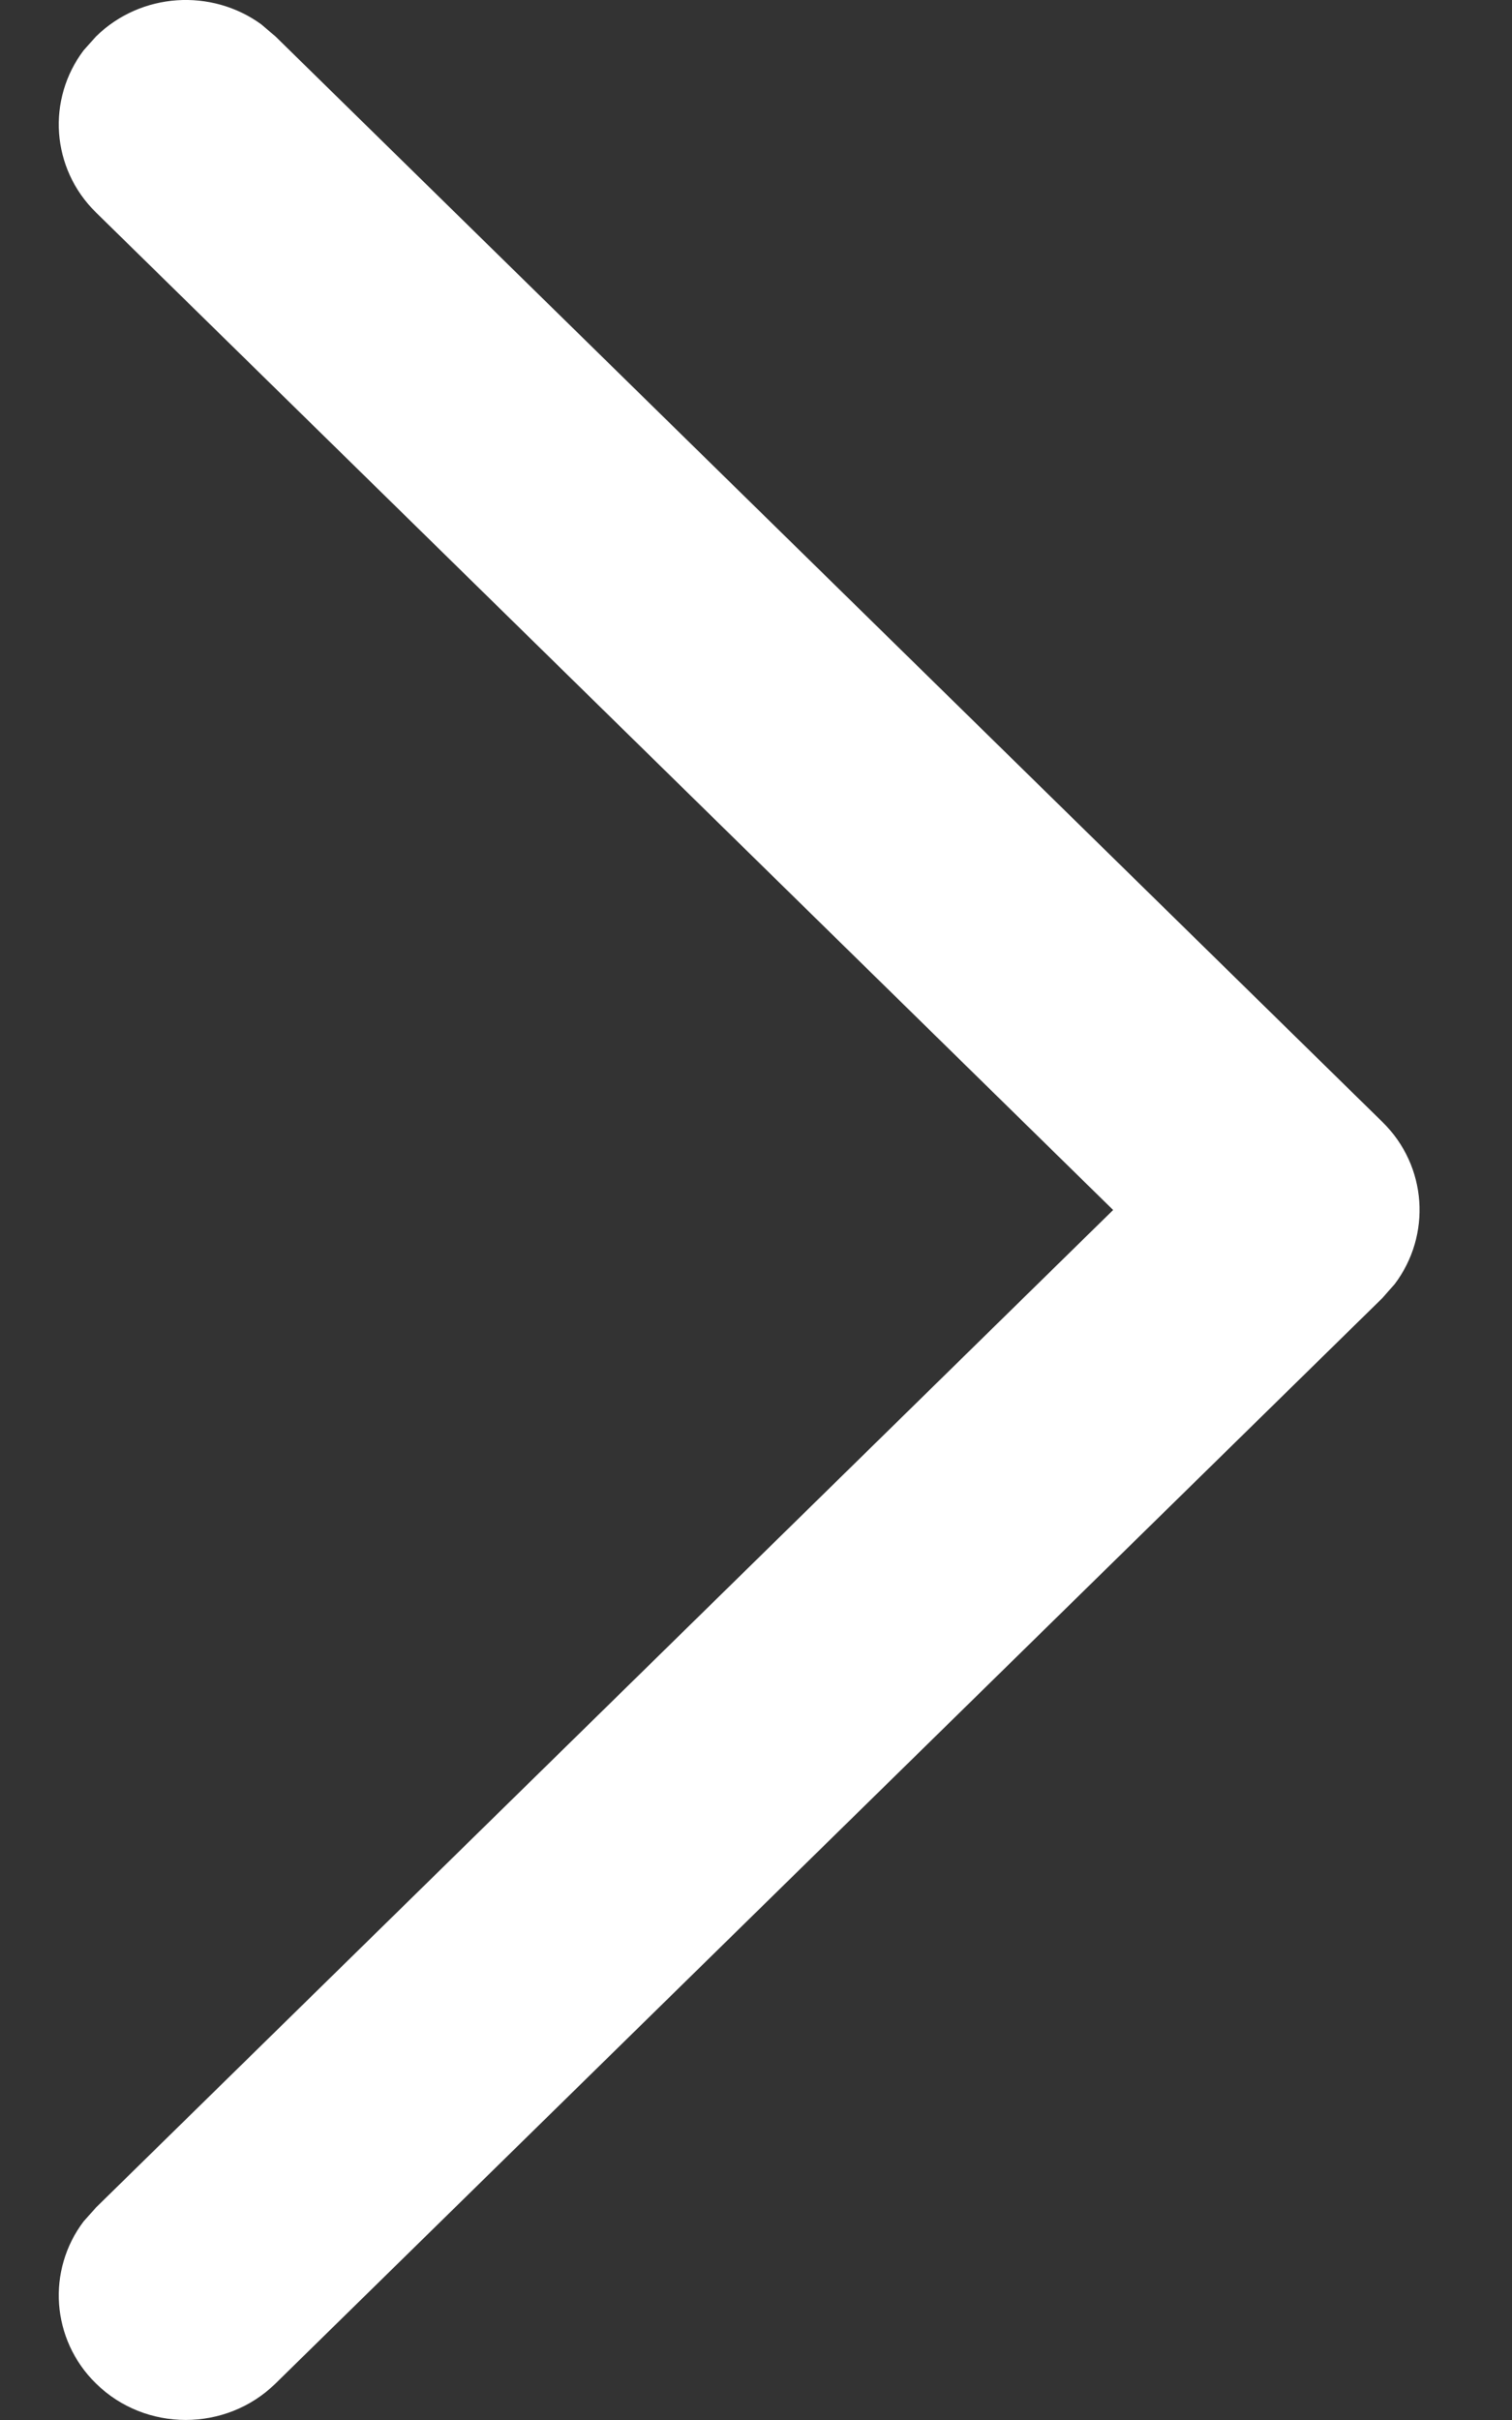 <svg width="10" height="16" viewBox="0 0 10 16" fill="none" xmlns="http://www.w3.org/2000/svg">
<rect x="0" y="0" width="10" height="16" fill="#333333" stroke="none"/>
<path d="M0.635 15.759C0.337 15.467 0.309 15.009 0.553 14.687L0.635 14.595L7.362 8L0.635 1.405C0.337 1.113 0.309 0.656 0.553 0.333L0.635 0.241C0.933 -0.051 1.399 -0.078 1.728 0.161L1.822 0.241L9.143 7.418C9.441 7.71 9.468 8.167 9.224 8.49L9.143 8.582L1.822 15.759C1.494 16.08 0.962 16.08 0.635 15.759Z" fill="white"/>
</svg>

